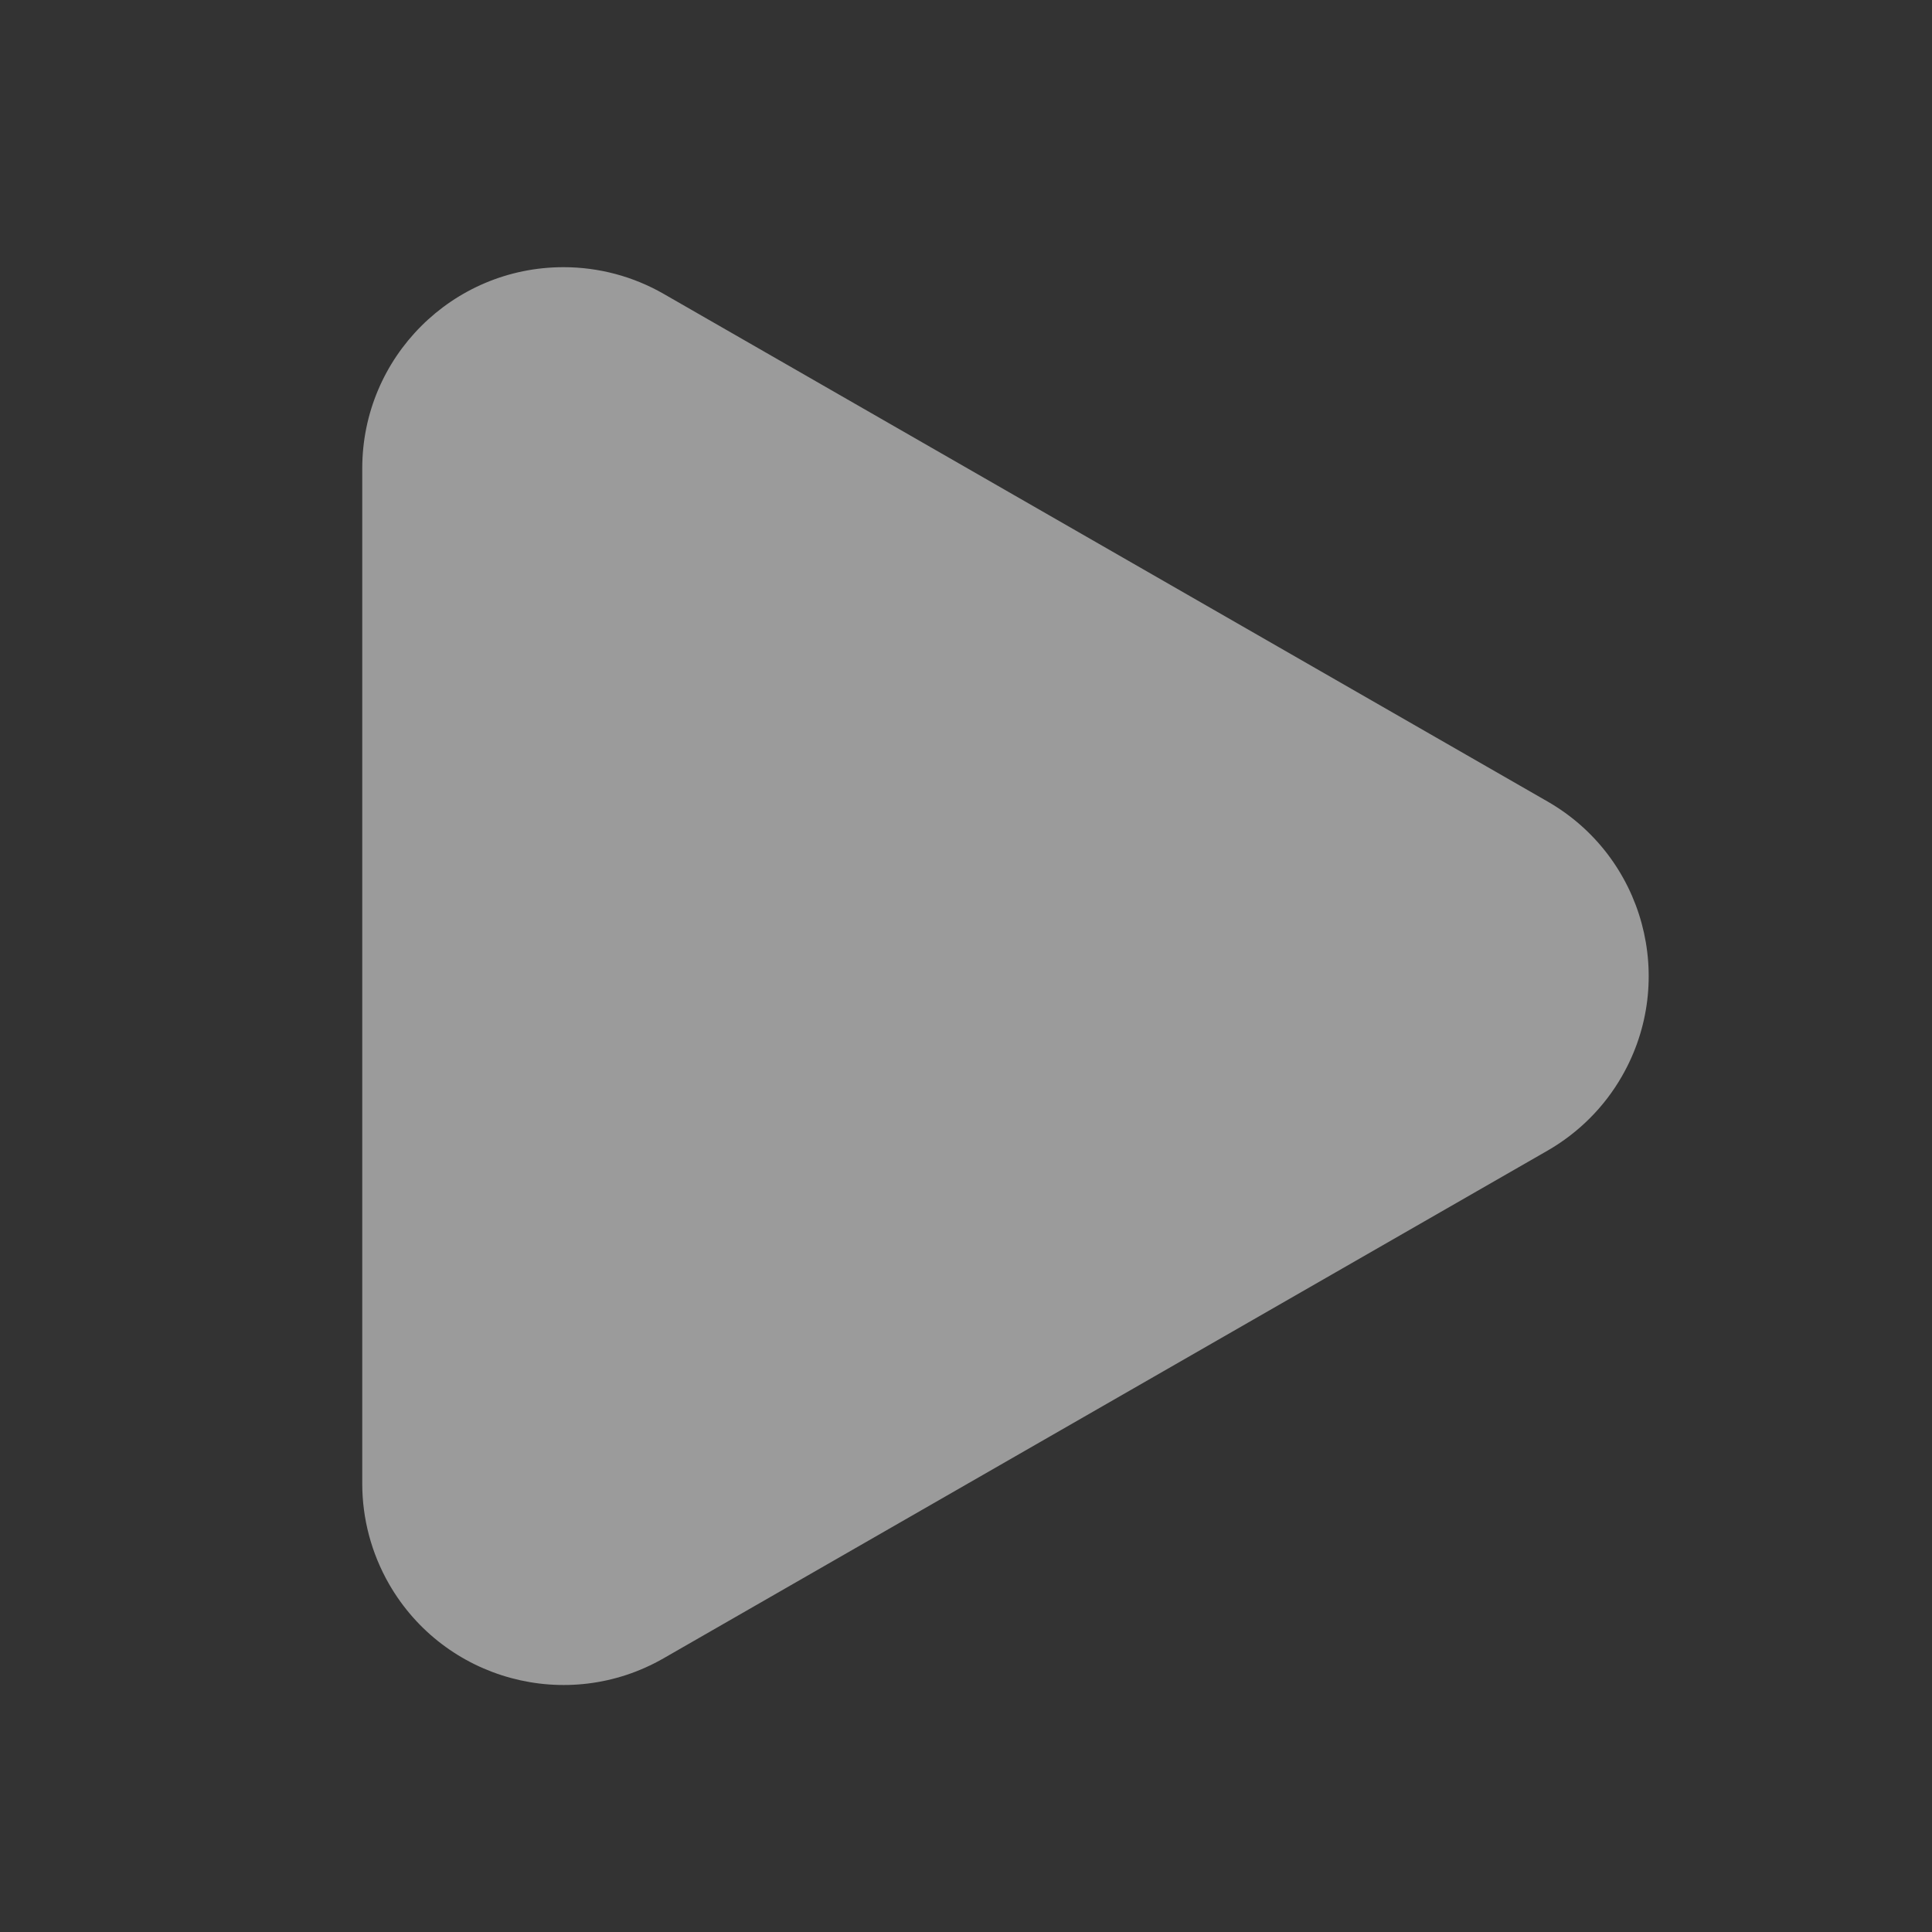 <?xml version="1.0" encoding="UTF-8"?>
<svg xmlns="http://www.w3.org/2000/svg" xmlns:xlink="http://www.w3.org/1999/xlink" width="24" height="24" viewBox="0 0 24 24" version="1.1">
    <rect x="0" y="0" width="24" height="24" fill="#333333" stroke="none"/>
    <title>Public/ic_public_play</title>
    <defs>
        <path d="M15.918,6.65 L22.224,17.63 C22.912,18.827 22.499,20.355 21.301,21.043 C20.922,21.26 20.493,21.375 20.056,21.375 L7.444,21.375 C6.063,21.375 4.944,20.256 4.944,18.875 C4.944,18.438 5.058,18.009 5.276,17.63 L11.582,6.65 C12.27,5.452 13.798,5.039 14.995,5.727 C15.379,5.947 15.697,6.266 15.918,6.65 Z" id="_path-1"/>
    </defs>
    <g id="_Public/ic_public_play" stroke="none" stroke-width="1" fill="none" fill-rule="evenodd">
        <mask id="_mask-2" fill="white">
            <use xlink:href="#_path-1"/>
        </mask>
        <use id="_多边形备份-5" fill="rgba(255,255,255,0.51)" transform="translate(13.75, 12.125) rotate(-270) translate(-13.75, -12.125) " xlink:href="#_path-1"/>
    </g>
</svg>